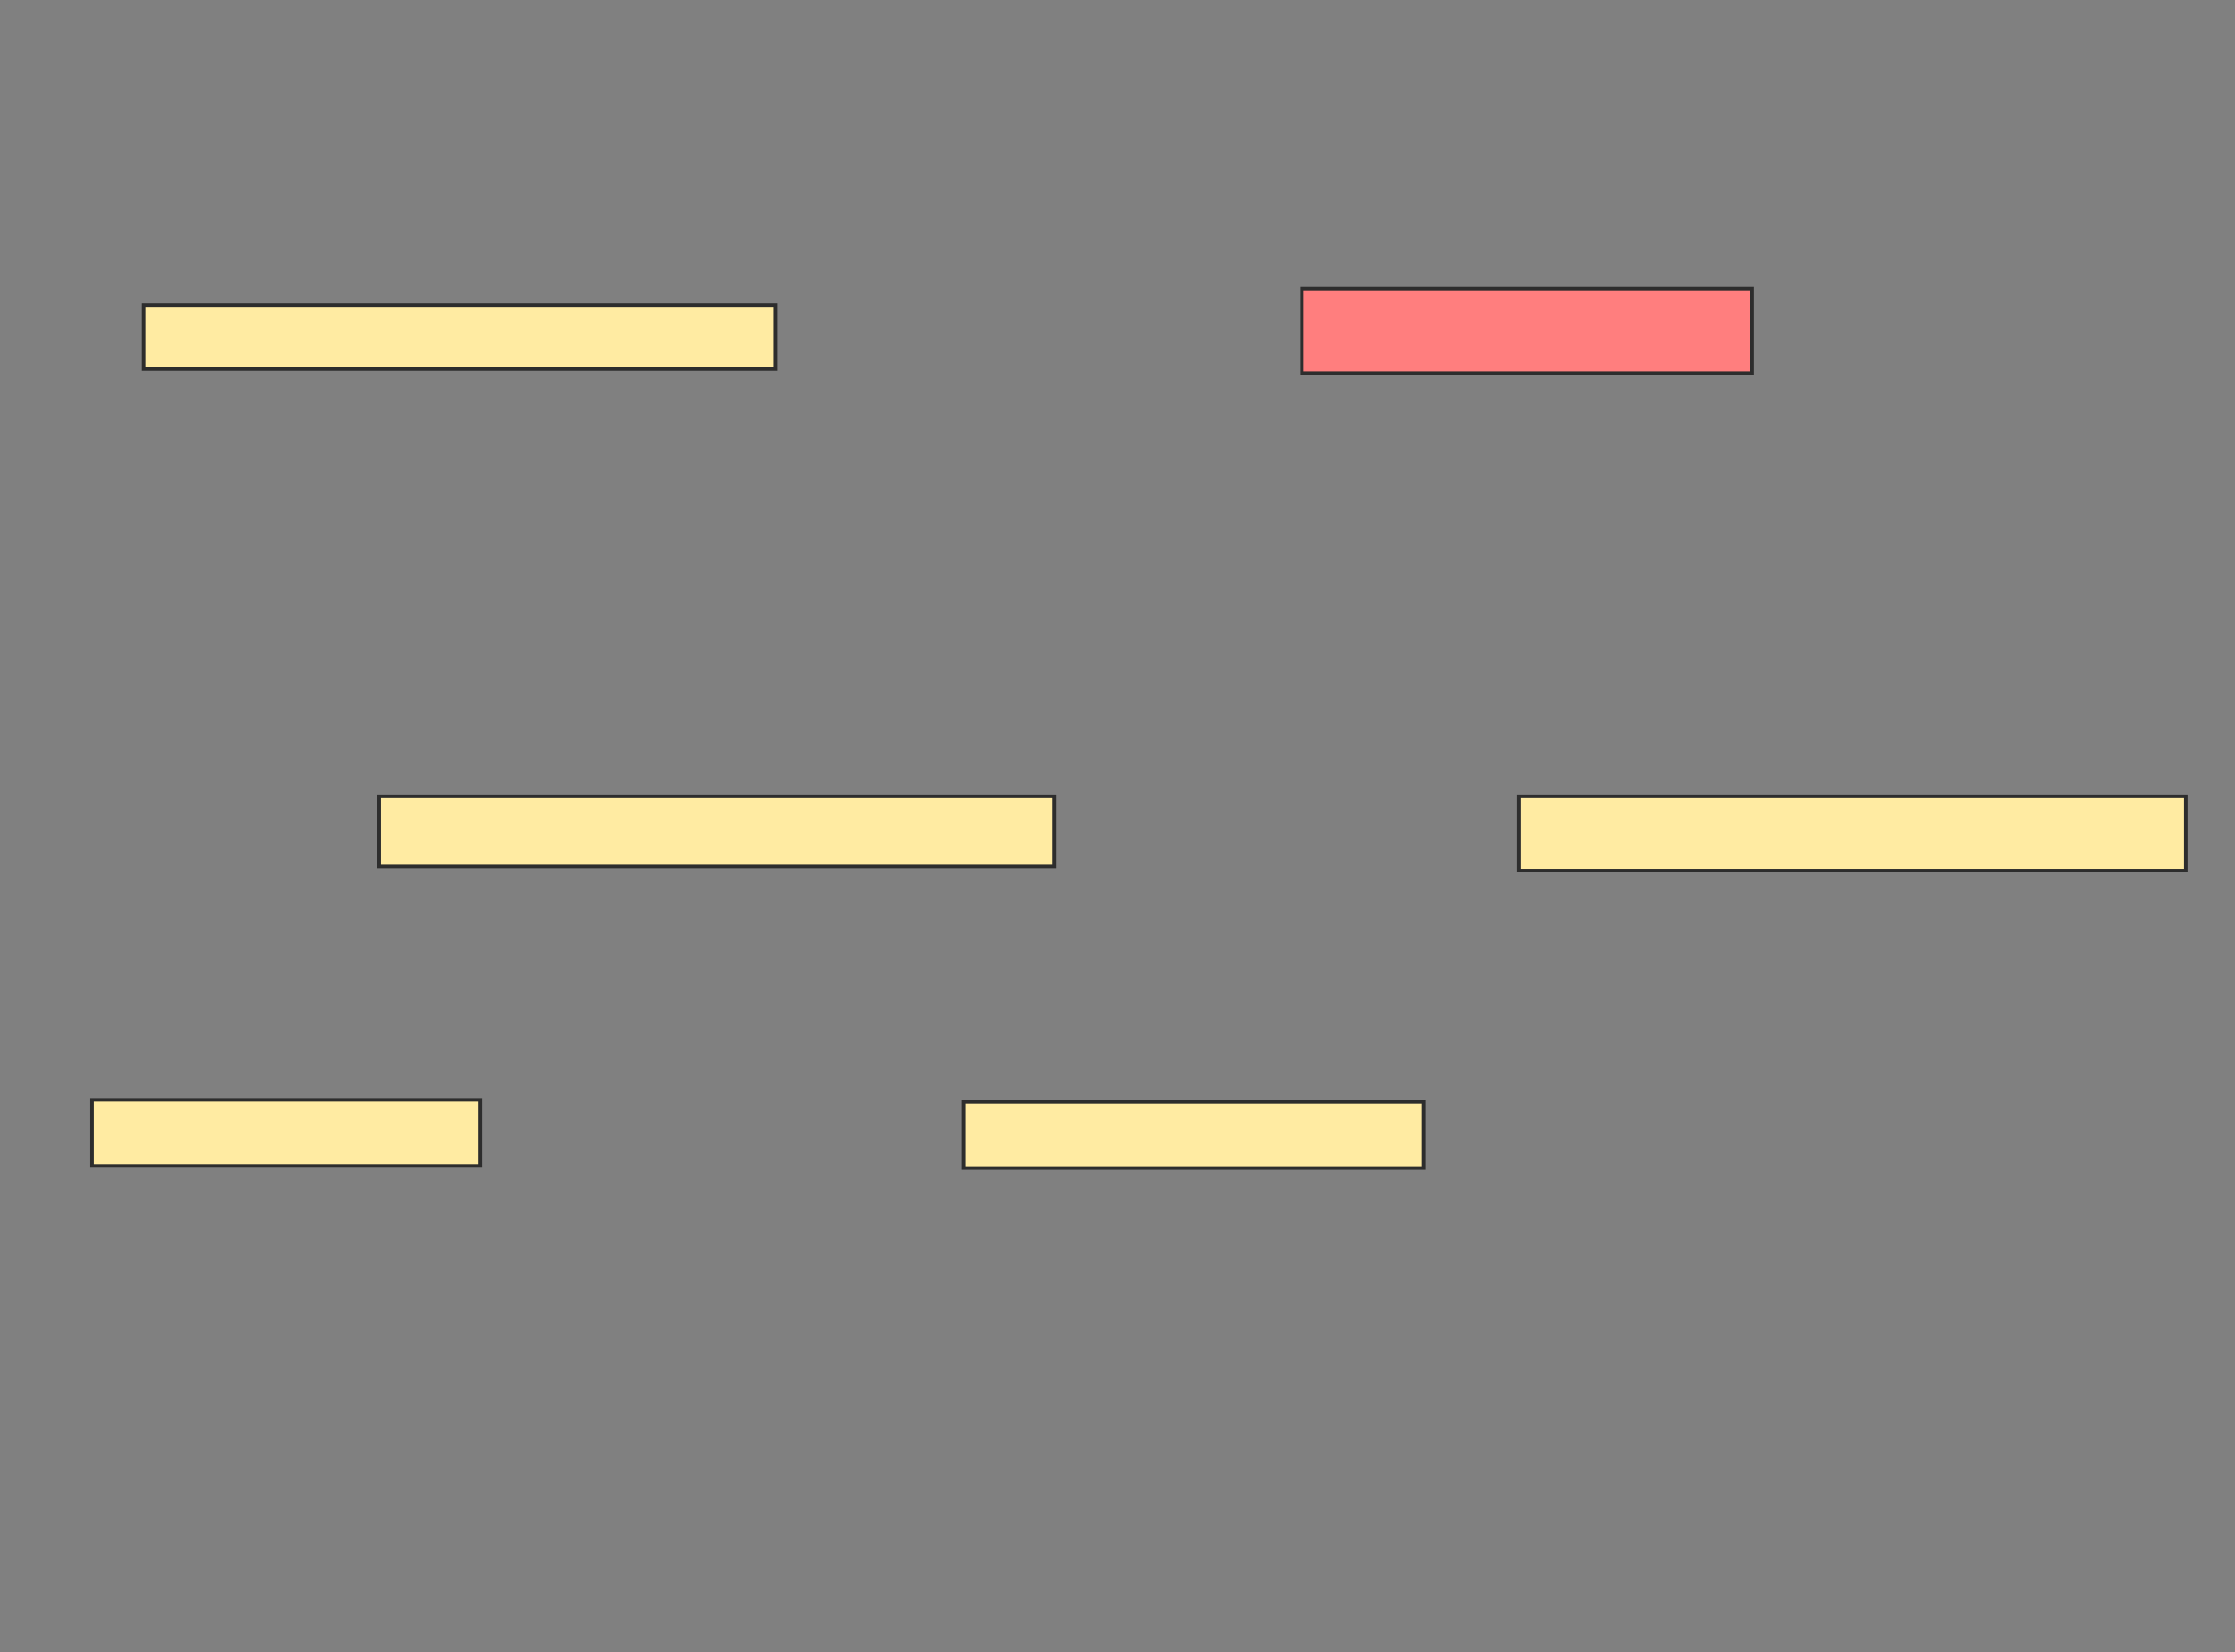 <svg xmlns="http://www.w3.org/2000/svg" width="633" height="468">
 <rect width="100%" height="100%" fill="#808080" stroke="none"/>
 <!-- Created with Image Occlusion Enhanced -->
 <g>
  <title>Labels</title>
 </g>
 <g>
  <title>Masks</title>
  <rect id="e6b33183be014a2ea1b4cb3d1e526489-ao-1" height="23.977" width="127.485" y="81.708" x="368.754" stroke="#2D2D2D" fill="#FF7E7E" class="qshape"/>
  <rect id="e6b33183be014a2ea1b4cb3d1e526489-ao-2" height="21.053" width="188.889" y="225.567" x="430.158" stroke="#2D2D2D" fill="#FFEBA2"/>
  <rect id="e6b33183be014a2ea1b4cb3d1e526489-ao-3" height="19.883" width="191.228" y="225.567" x="107.351" stroke="#2D2D2D" fill="#FFEBA2"/>
  <rect id="e6b33183be014a2ea1b4cb3d1e526489-ao-4" height="18.713" width="130.409" y="312.117" x="272.848" stroke="#2D2D2D" fill="#FFEBA2"/>
  <rect id="e6b33183be014a2ea1b4cb3d1e526489-ao-5" height="18.713" width="109.942" y="311.532" x="26.064" stroke="#2D2D2D" fill="#FFEBA2"/>
  <rect id="e6b33183be014a2ea1b4cb3d1e526489-ao-6" height="18.129" width="178.947" y="86.386" x="40.684" stroke="#2D2D2D" fill="#FFEBA2"/>
 </g>
</svg>